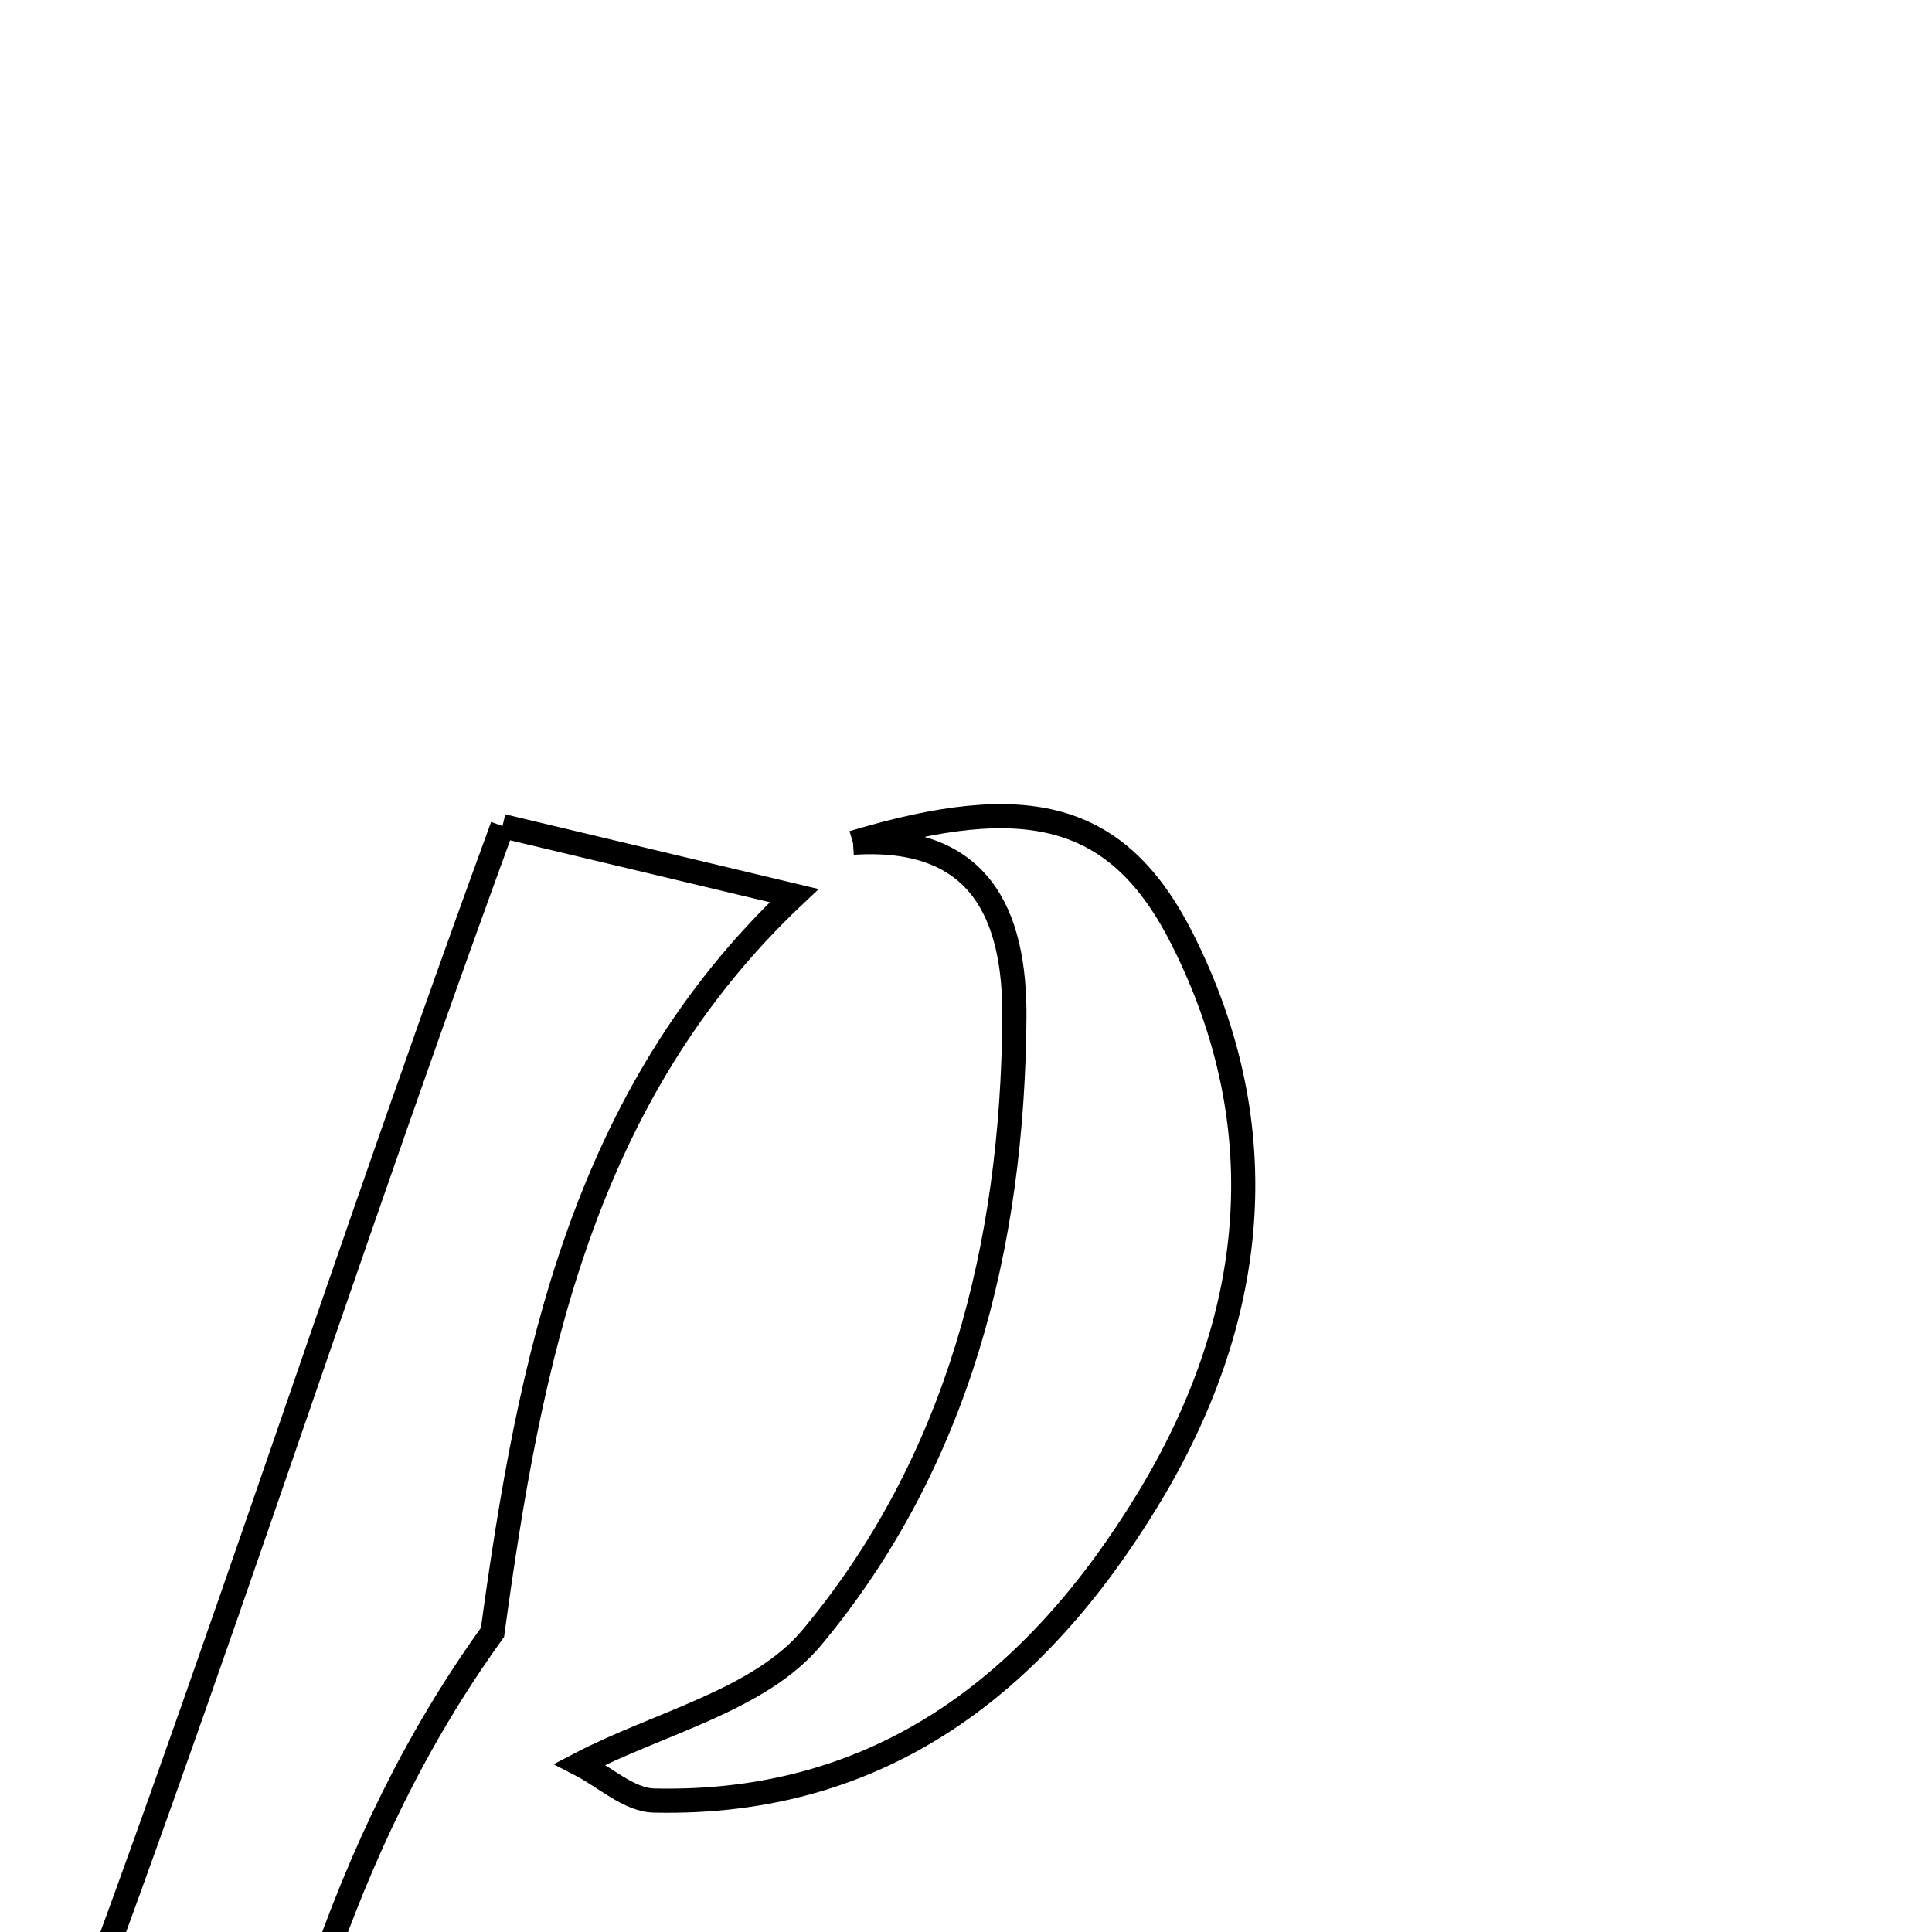 <svg xmlns="http://www.w3.org/2000/svg" viewBox="0.0 0.0 24.0 24.0" height="200px" width="200px"><path fill="none" stroke="black" stroke-width=".3" stroke-opacity="1.0"  filling="0" d="M6.242 10.262 C7.407 10.54 8.636 10.833 9.865 11.126 C7.231 13.61 6.578 16.904 6.118 20.278 C4.198 22.939 3.43 25.983 2.727 29.339 C1.763 29.339 0.364 29.339 -0.663 29.339 C1.85 23.297 3.813 16.892 6.242 10.262"></path>
<path fill="none" stroke="black" stroke-width=".3" stroke-opacity="1.0"  filling="0" d="M10.596 10.469 C12.756 9.819 13.889 10.086 14.685 11.662 C15.882 14.032 15.605 16.413 14.261 18.624 C12.88 20.896 10.956 22.433 8.123 22.367 C7.813 22.36 7.509 22.072 7.203 21.915 C8.182 21.404 9.435 21.123 10.086 20.341 C11.906 18.158 12.579 15.474 12.601 12.649 C12.612 11.345 12.166 10.367 10.596 10.469"></path></svg>
